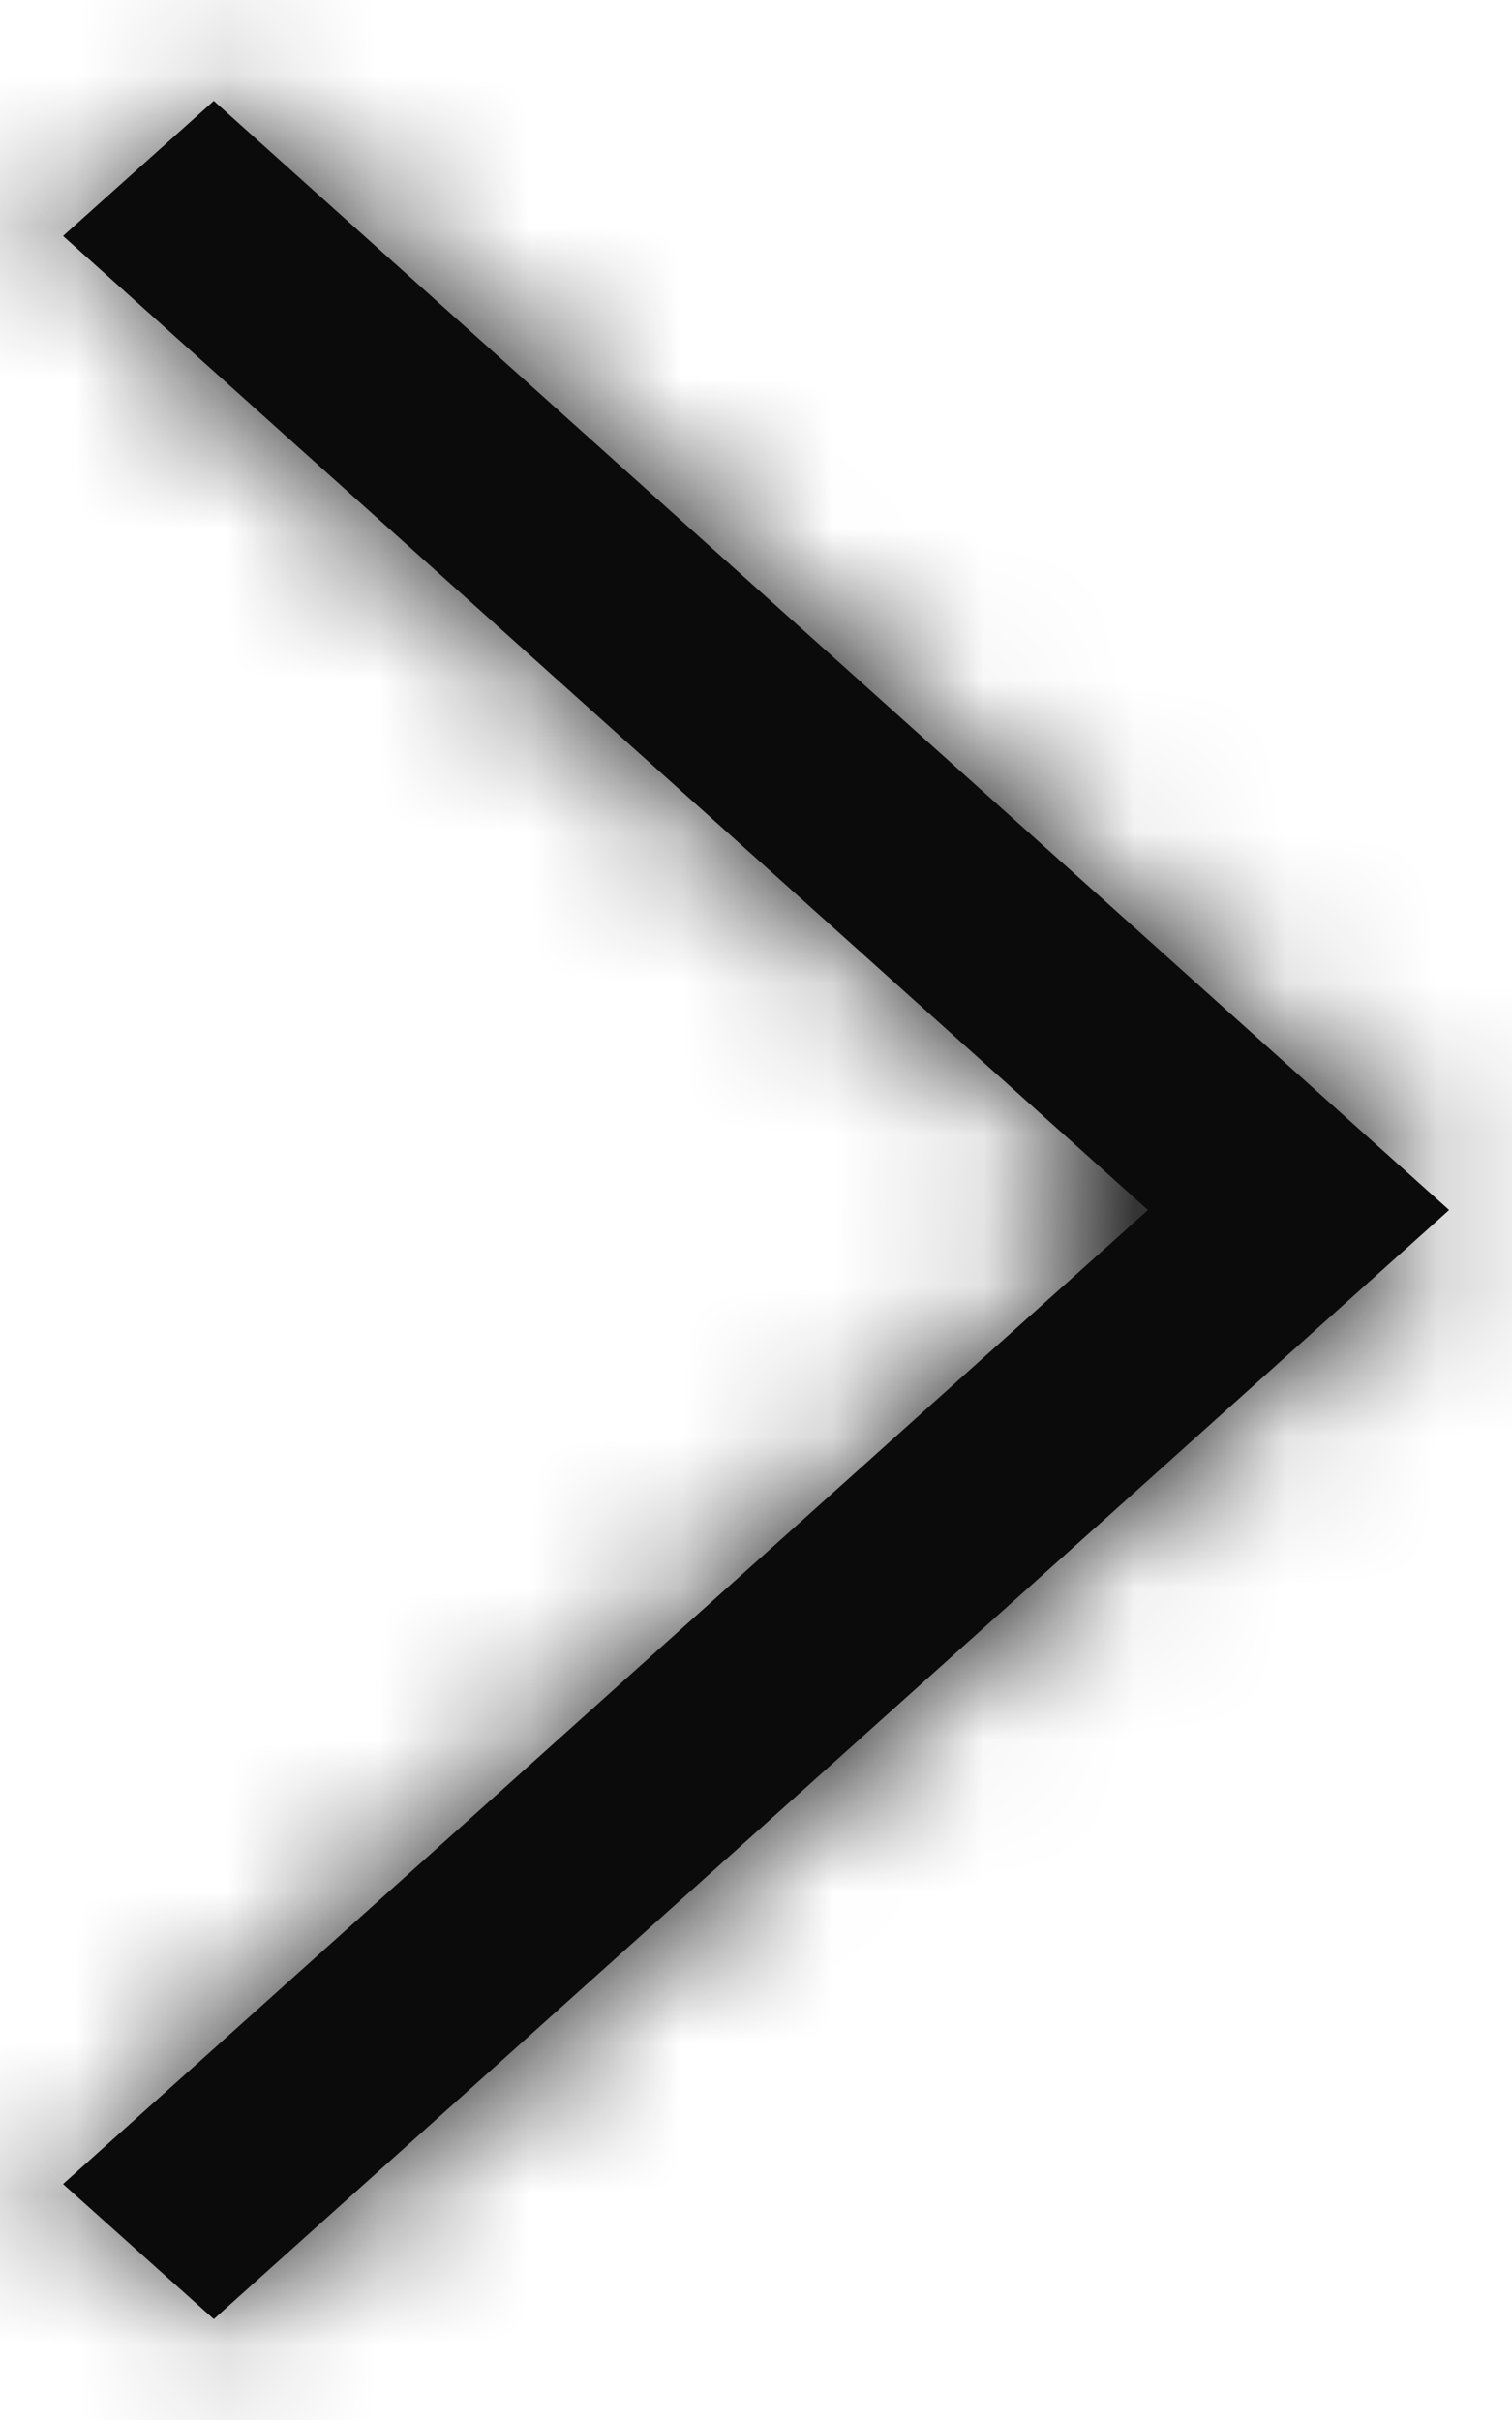 <svg width="10" height="16" viewBox="0 0 10 16" fill="none" xmlns="http://www.w3.org/2000/svg">
<mask id="path-1-inside-1_841_23" fill="white">
<path d="M1.414 0.667L9.584 8L1.414 15.333L0.417 14.44L7.592 8L0.417 1.56L1.414 0.667Z"/>
</mask>
<path d="M1.414 0.667L9.584 8L1.414 15.333L0.417 14.44L7.592 8L0.417 1.56L1.414 0.667Z" fill="#0B0B0B"/>
<path d="M1.414 0.667L2.75 -0.822L1.415 -2.02L0.079 -0.822L1.414 0.667ZM9.584 8L10.92 9.488L12.578 8L10.92 6.512L9.584 8ZM1.414 15.333L0.079 16.822L1.415 18.02L2.75 16.822L1.414 15.333ZM0.417 14.44L-0.919 12.951L-2.578 14.44L-0.918 15.928L0.417 14.44ZM7.592 8L8.927 9.488L10.586 8L8.927 6.512L7.592 8ZM0.417 1.56L-0.918 0.071L-2.578 1.56L-0.919 3.049L0.417 1.56ZM0.078 2.155L8.248 9.488L10.92 6.512L2.75 -0.822L0.078 2.155ZM8.248 6.512L0.078 13.845L2.75 16.822L10.92 9.488L8.248 6.512ZM2.749 13.844L1.753 12.95L-0.918 15.928L0.079 16.822L2.749 13.844ZM1.753 15.928L8.927 9.488L6.256 6.512L-0.919 12.951L1.753 15.928ZM8.927 6.512L1.753 0.072L-0.919 3.049L6.256 9.488L8.927 6.512ZM1.753 3.049L2.749 2.156L0.079 -0.822L-0.918 0.071L1.753 3.049Z" fill="#0B0B0B" mask="url(#path-1-inside-1_841_23)"/>
</svg>
